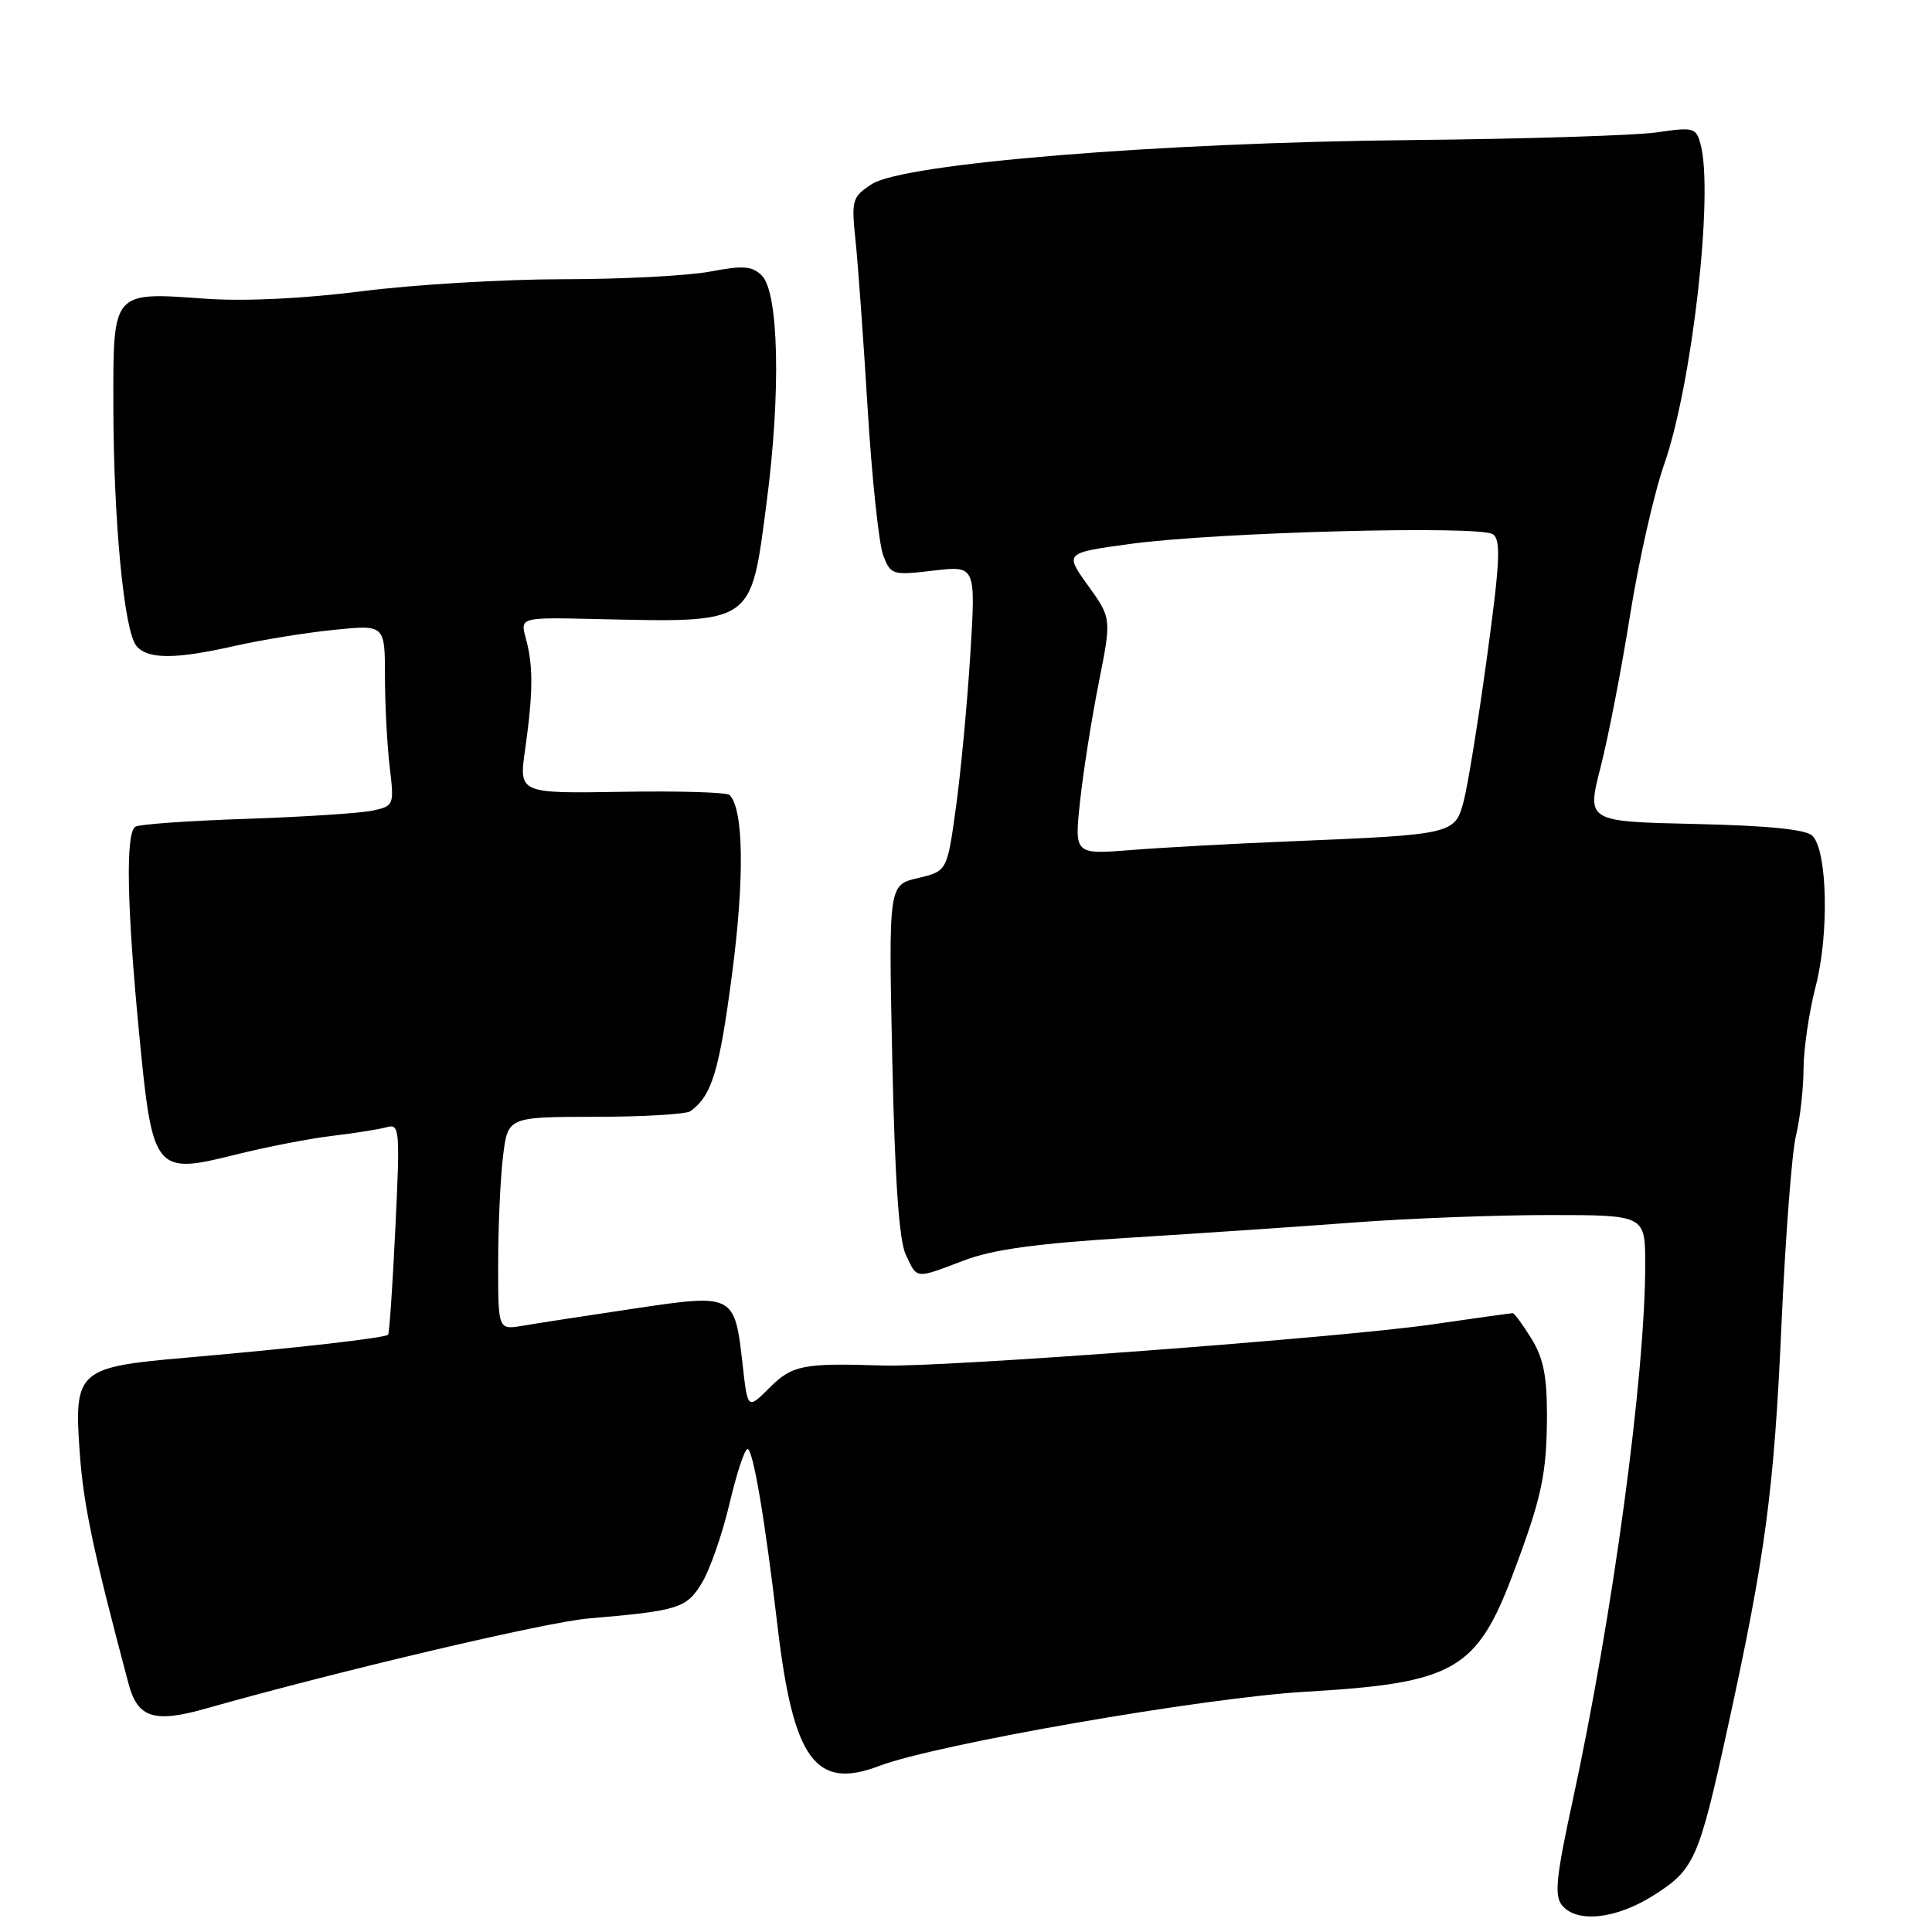 <?xml version="1.0" encoding="UTF-8" standalone="no"?>
<!DOCTYPE svg PUBLIC "-//W3C//DTD SVG 1.1//EN" "http://www.w3.org/Graphics/SVG/1.1/DTD/svg11.dtd" >
<svg xmlns="http://www.w3.org/2000/svg" xmlns:xlink="http://www.w3.org/1999/xlink" version="1.1" viewBox="0 0 256 256">
 <g >
 <path fill="currentColor"
d=" M 219.13 251.13 C 224.52 247.71 225.10 246.41 228.91 229.00 C 233.91 206.18 235.07 197.56 236.05 175.64 C 236.57 164.01 237.43 152.70 237.97 150.50 C 238.51 148.30 238.96 144.31 238.98 141.64 C 238.99 138.97 239.72 134.02 240.60 130.64 C 242.38 123.76 242.14 112.74 240.16 110.75 C 239.30 109.90 234.34 109.40 224.57 109.18 C 210.24 108.86 210.24 108.86 212.09 101.64 C 213.11 97.67 214.87 88.59 216.00 81.46 C 217.14 74.33 219.17 65.35 220.52 61.50 C 224.21 50.95 227.09 25.67 225.34 19.14 C 224.75 16.92 224.42 16.82 219.60 17.53 C 216.80 17.95 202.12 18.41 187.00 18.56 C 153.51 18.89 119.70 21.66 115.51 24.40 C 112.91 26.10 112.80 26.50 113.36 31.85 C 113.69 34.96 114.41 45.00 114.97 54.18 C 115.53 63.35 116.46 72.07 117.02 73.56 C 118.02 76.18 118.23 76.25 123.68 75.61 C 129.30 74.95 129.30 74.95 128.57 86.72 C 128.17 93.20 127.31 102.31 126.67 106.97 C 125.50 115.43 125.50 115.43 121.62 116.35 C 117.74 117.26 117.74 117.26 118.23 140.38 C 118.57 156.31 119.13 164.36 120.02 166.25 C 121.57 169.53 121.20 169.49 127.72 167.02 C 131.55 165.56 137.38 164.76 149.72 164.00 C 158.95 163.43 172.35 162.52 179.50 161.98 C 186.65 161.44 198.24 161.00 205.25 161.00 C 218.00 161.00 218.00 161.00 218.00 167.53 C 218.00 182.35 213.69 214.16 208.36 238.72 C 206.19 248.71 205.94 251.22 206.98 252.47 C 208.96 254.86 214.15 254.29 219.13 251.13 Z  M 116.46 234.01 C 124.09 231.11 159.53 224.94 173.05 224.16 C 192.69 223.02 195.67 221.32 200.50 208.50 C 204.28 198.45 204.95 195.35 204.98 187.62 C 204.99 182.36 204.51 179.94 202.92 177.37 C 201.77 175.52 200.66 174.00 200.45 174.00 C 200.24 174.00 195.43 174.67 189.78 175.49 C 177.62 177.25 124.90 181.20 117.00 180.94 C 106.41 180.59 104.97 180.88 101.96 183.89 C 99.07 186.77 99.07 186.77 98.41 180.90 C 97.34 171.42 97.32 171.41 83.91 173.41 C 77.63 174.35 71.04 175.36 69.25 175.67 C 66.00 176.22 66.00 176.22 66.01 167.36 C 66.01 162.49 66.30 156.14 66.65 153.25 C 67.28 148.00 67.28 148.00 78.89 147.98 C 85.28 147.98 90.95 147.64 91.50 147.23 C 94.33 145.16 95.30 141.95 96.97 129.31 C 98.67 116.46 98.55 107.22 96.67 105.34 C 96.31 104.98 89.89 104.79 82.39 104.92 C 68.75 105.14 68.75 105.14 69.58 99.32 C 70.64 91.86 70.67 88.20 69.69 84.65 C 68.91 81.80 68.91 81.80 78.71 82.02 C 100.08 82.49 99.44 82.93 101.59 66.50 C 103.48 52.04 103.20 38.77 100.95 36.52 C 99.67 35.24 98.50 35.15 94.07 35.99 C 91.13 36.54 82.36 37.00 74.58 37.00 C 66.80 37.00 54.83 37.71 47.97 38.59 C 40.13 39.58 32.42 39.95 27.20 39.58 C 14.82 38.69 15.00 38.49 15.02 53.79 C 15.04 68.98 16.44 83.63 18.07 85.58 C 19.56 87.38 23.21 87.38 31.19 85.57 C 34.66 84.79 40.54 83.83 44.25 83.46 C 51.00 82.77 51.00 82.77 51.01 89.63 C 51.01 93.41 51.30 98.81 51.64 101.64 C 52.24 106.69 52.20 106.80 49.38 107.41 C 47.79 107.75 40.28 108.24 32.69 108.50 C 25.09 108.75 18.45 109.22 17.94 109.54 C 16.63 110.35 16.80 120.02 18.44 136.98 C 20.21 155.34 20.48 155.68 31.24 152.99 C 35.23 151.99 40.98 150.87 44.00 150.51 C 47.02 150.15 50.30 149.63 51.28 149.35 C 52.95 148.88 53.02 149.72 52.39 162.67 C 52.03 170.28 51.59 176.66 51.43 176.85 C 51.06 177.29 39.22 178.63 24.67 179.90 C 10.30 181.14 9.79 181.60 10.56 192.41 C 11.05 199.41 12.34 205.48 17.04 223.13 C 18.24 227.64 20.43 228.34 27.32 226.38 C 44.91 221.40 72.34 214.94 77.93 214.46 C 89.94 213.43 90.96 213.11 93.01 209.74 C 94.06 208.01 95.70 203.31 96.65 199.30 C 97.59 195.28 98.67 192.00 99.05 192.00 C 99.78 192.00 101.36 201.26 103.03 215.50 C 105.11 233.15 108.06 237.21 116.46 234.01 Z  M 143.11 106.22 C 143.52 102.36 144.63 95.32 145.57 90.57 C 147.29 81.93 147.29 81.93 144.17 77.59 C 141.06 73.26 141.06 73.26 149.78 72.07 C 161.11 70.52 196.10 69.59 197.82 70.79 C 198.90 71.54 198.76 74.46 197.03 87.10 C 195.87 95.57 194.48 104.16 193.94 106.19 C 192.78 110.54 192.57 110.59 171.00 111.48 C 163.57 111.78 154.09 112.30 149.93 112.63 C 142.36 113.23 142.36 113.23 143.11 106.22 Z "/>
</g>
</svg>